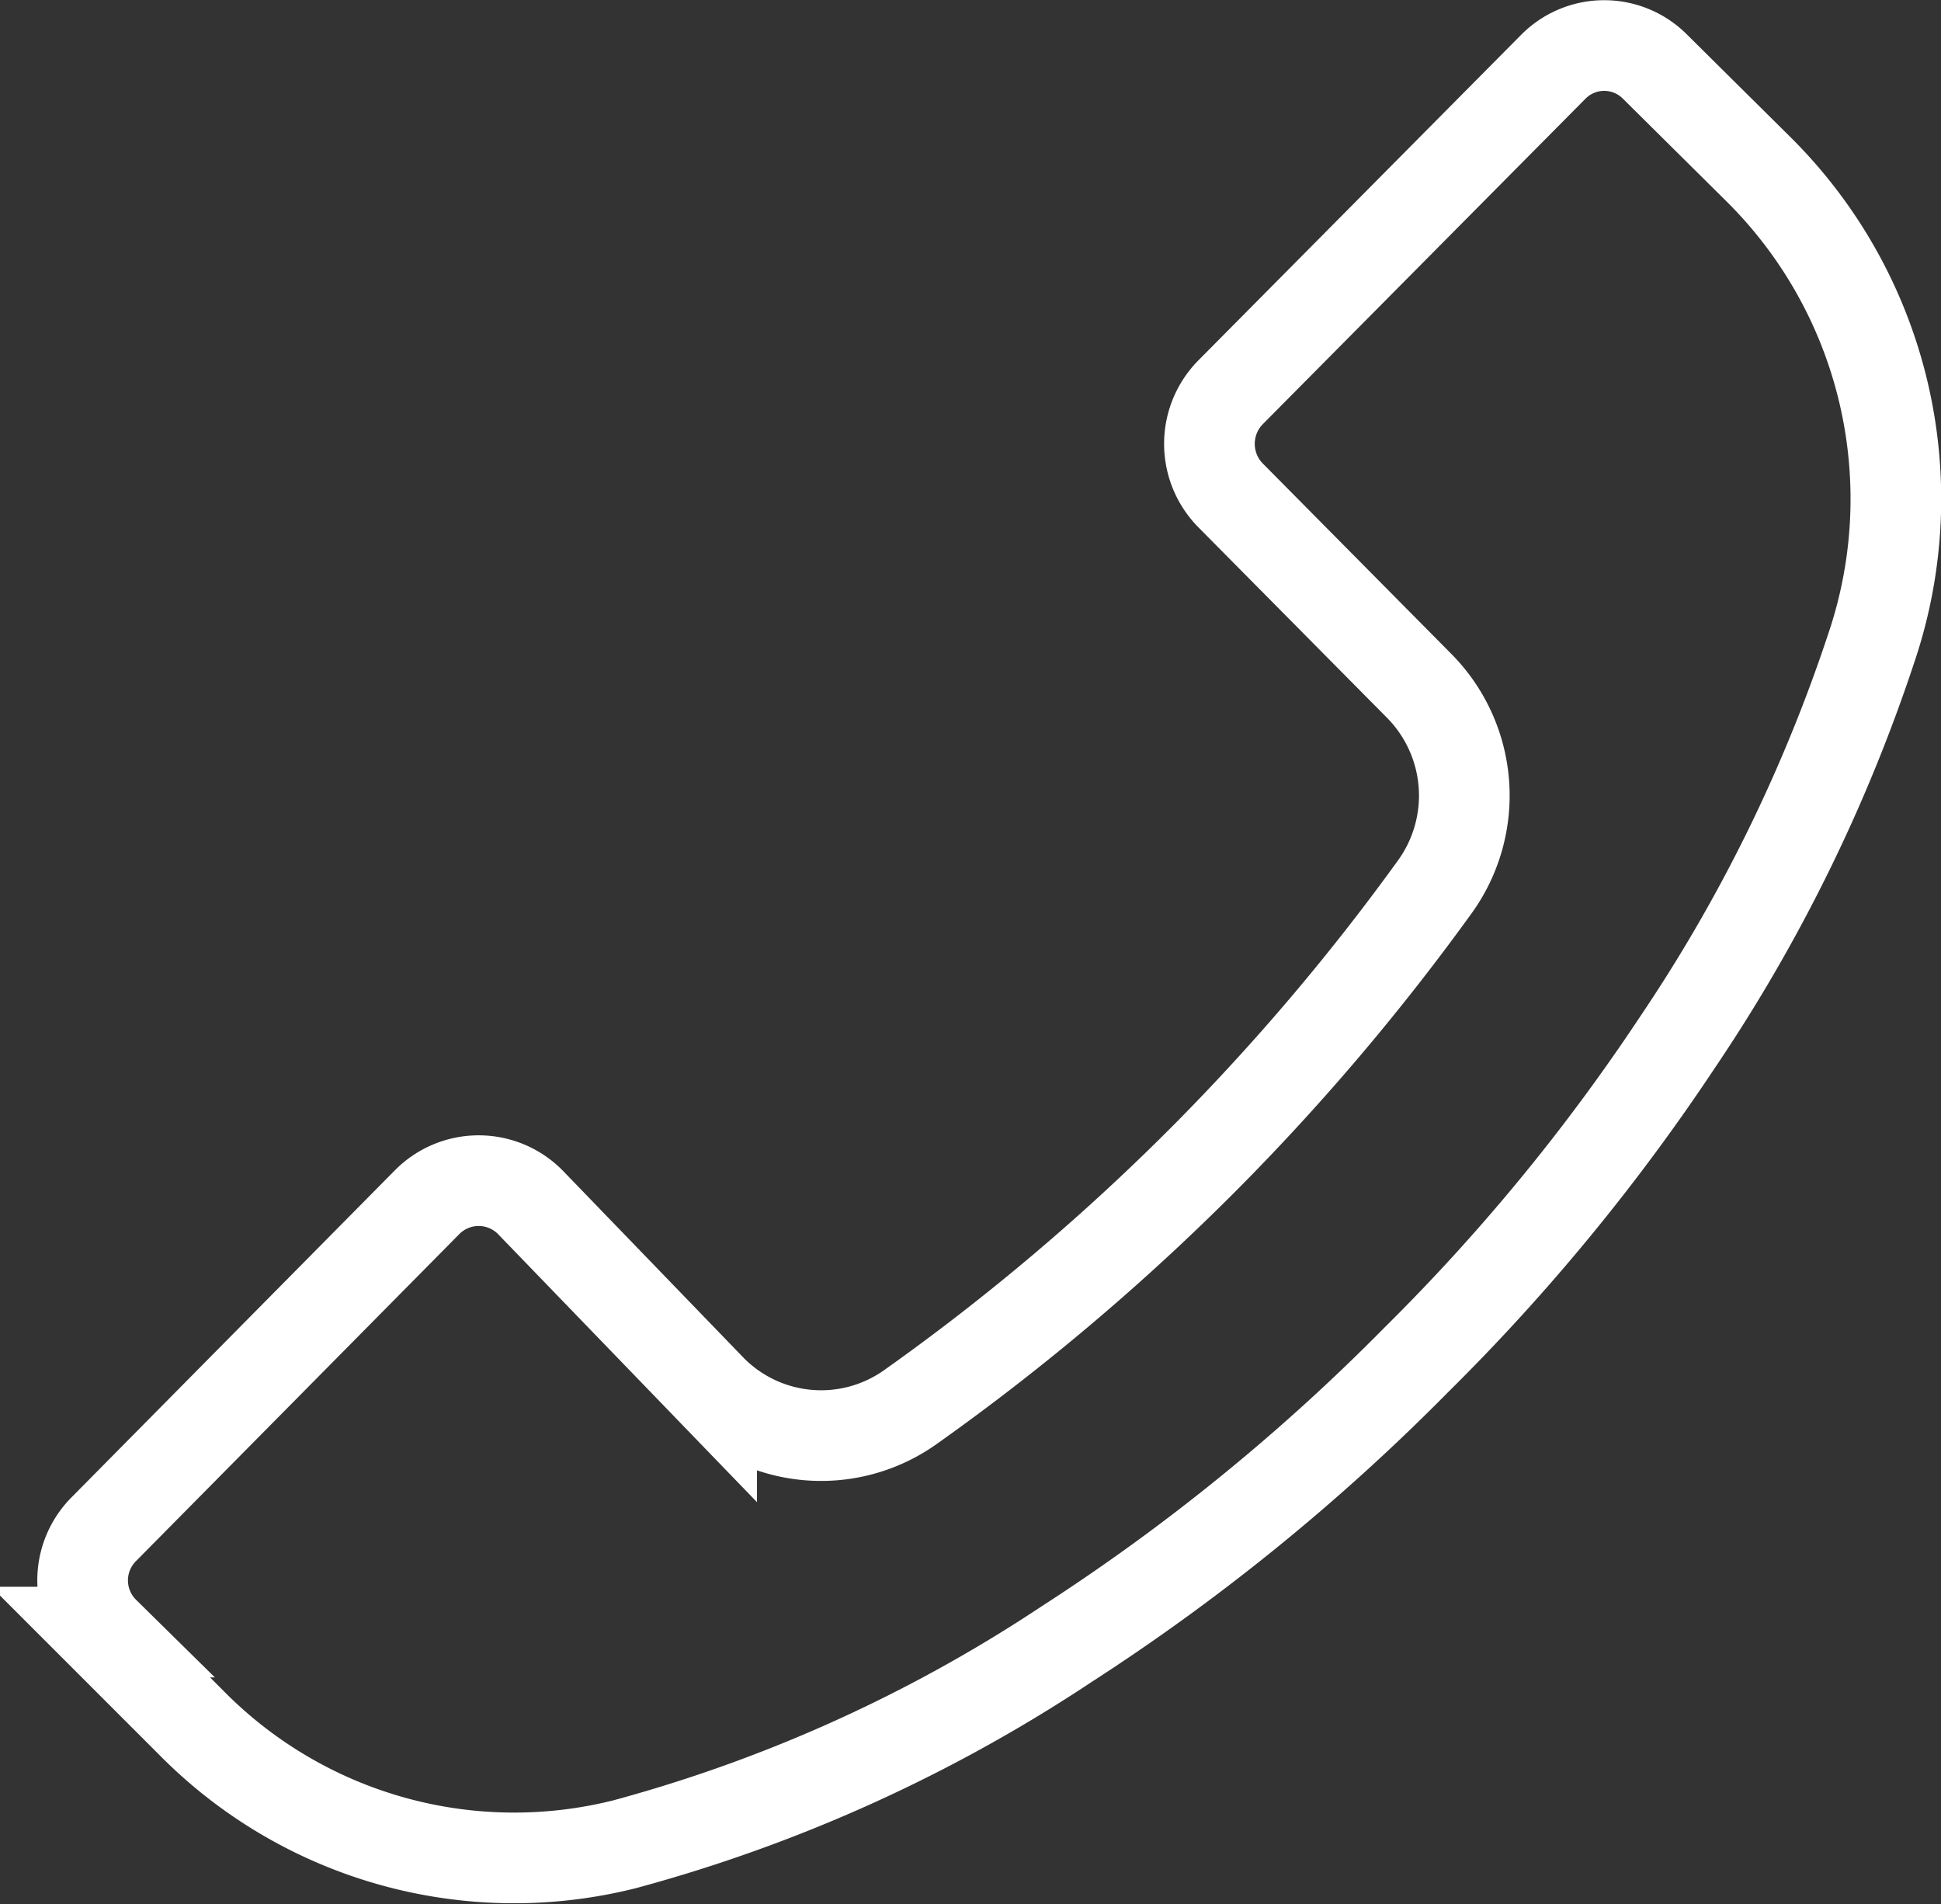 <svg xmlns="http://www.w3.org/2000/svg" viewBox="0 0 21.41 21"><rect x="0" y="0" width="21.41" height="21" fill="#333333" stroke="none"/><defs><style>.cls-1{fill:none;stroke:#fff;stroke-miterlimit:10;}</style></defs><g id="Layer_2" data-name="Layer 2"><g id="Layer_1-2" data-name="Layer 1"><path class="cls-1" d="M1.15,18h0a.8.8,0,0,1,0-1.14l3.56-3.6h0a.8.8,0,0,1,1.14,0l2,2.07a1.7,1.7,0,0,0,2.19.19,24.9,24.9,0,0,0,3.29-2.79,25,25,0,0,0,2.49-2.94,1.72,1.72,0,0,0-.17-2.23L13.58,5.47h0a.81.81,0,0,1,0-1.15L17.13.74h0a.79.79,0,0,1,1.13,0L19.4,1.87a5.12,5.12,0,0,1,1.26,5.22A17.71,17.71,0,0,1,18.5,11.5,22.13,22.13,0,0,1,15.62,15a22.72,22.72,0,0,1-3.85,3.13,16.67,16.67,0,0,1-4.88,2.21A5,5,0,0,1,2.11,19l-1-1Z"/></g></g></svg>